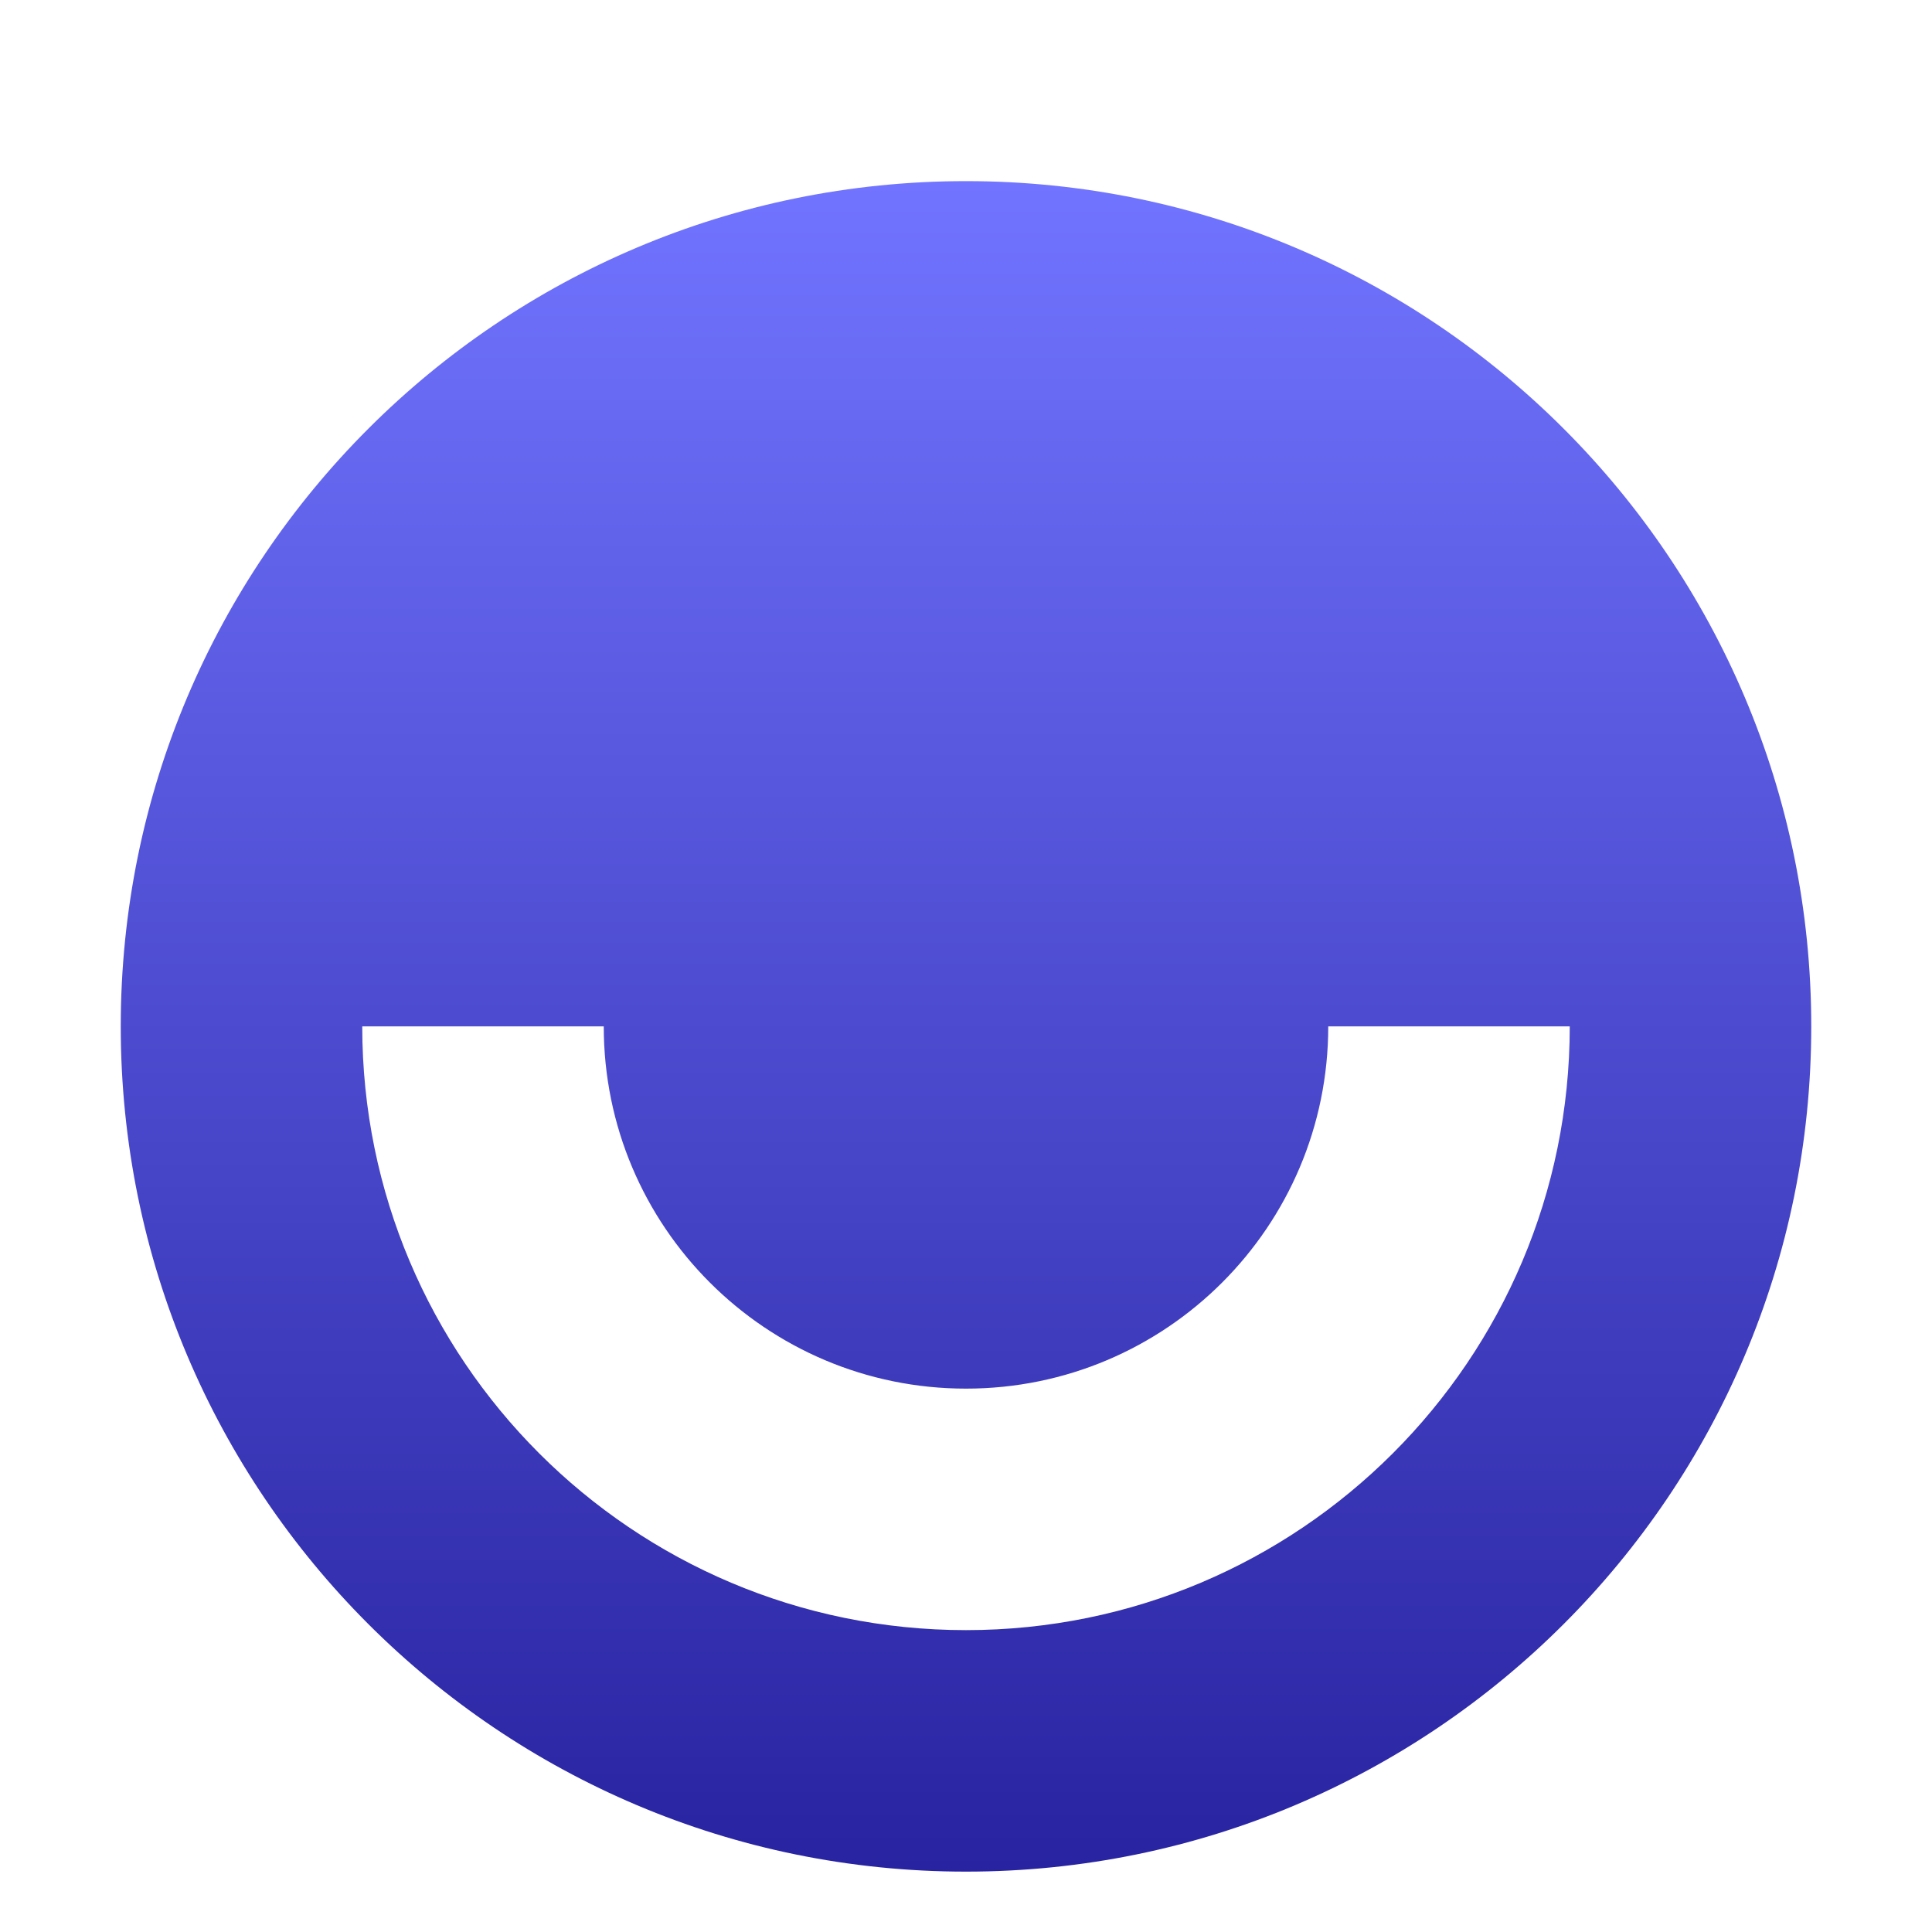 <svg width="16" height="16" viewBox="0 0 16 16" fill="none" xmlns="http://www.w3.org/2000/svg">
<g filter="url(#filter0_i_911_332)">
<path fill-rule="evenodd" clip-rule="evenodd" d="M15 8C15 11.866 11.866 15 8 15C4.134 15 1 11.866 1 8C1 4.134 4.134 1 8 1C11.866 1 15 4.134 15 8ZM3 8C3 10.761 5.239 13 8 13C10.761 13 13 10.761 13 8H11C11 9.657 9.657 11 8 11C6.343 11 5 9.657 5 8H3Z" fill="url(#paint0_linear_911_332)"/>
</g>
<defs>
<filter id="filter0_i_911_332" x="1" y="1" width="14" height="14.5" filterUnits="userSpaceOnUse" color-interpolation-filters="sRGB">
<feFlood flood-opacity="0" result="BackgroundImageFix"/>
<feBlend mode="normal" in="SourceGraphic" in2="BackgroundImageFix" result="shape"/>
<feColorMatrix in="SourceAlpha" type="matrix" values="0 0 0 0 0 0 0 0 0 0 0 0 0 0 0 0 0 0 127 0" result="hardAlpha"/>
<feOffset dy="0.5"/>
<feGaussianBlur stdDeviation="0.25"/>
<feComposite in2="hardAlpha" operator="arithmetic" k2="-1" k3="1"/>
<feColorMatrix type="matrix" values="0 0 0 0 0.624 0 0 0 0 0.675 0 0 0 0 1 0 0 0 1 0"/>
<feBlend mode="normal" in2="shape" result="effect1_innerShadow_911_332"/>
</filter>
<linearGradient id="paint0_linear_911_332" x1="8" y1="1" x2="8" y2="15" gradientUnits="userSpaceOnUse">
<stop stop-color="#7174FF"/>
<stop offset="1" stop-color="#2823A0"/>
</linearGradient>
</defs>
</svg>
